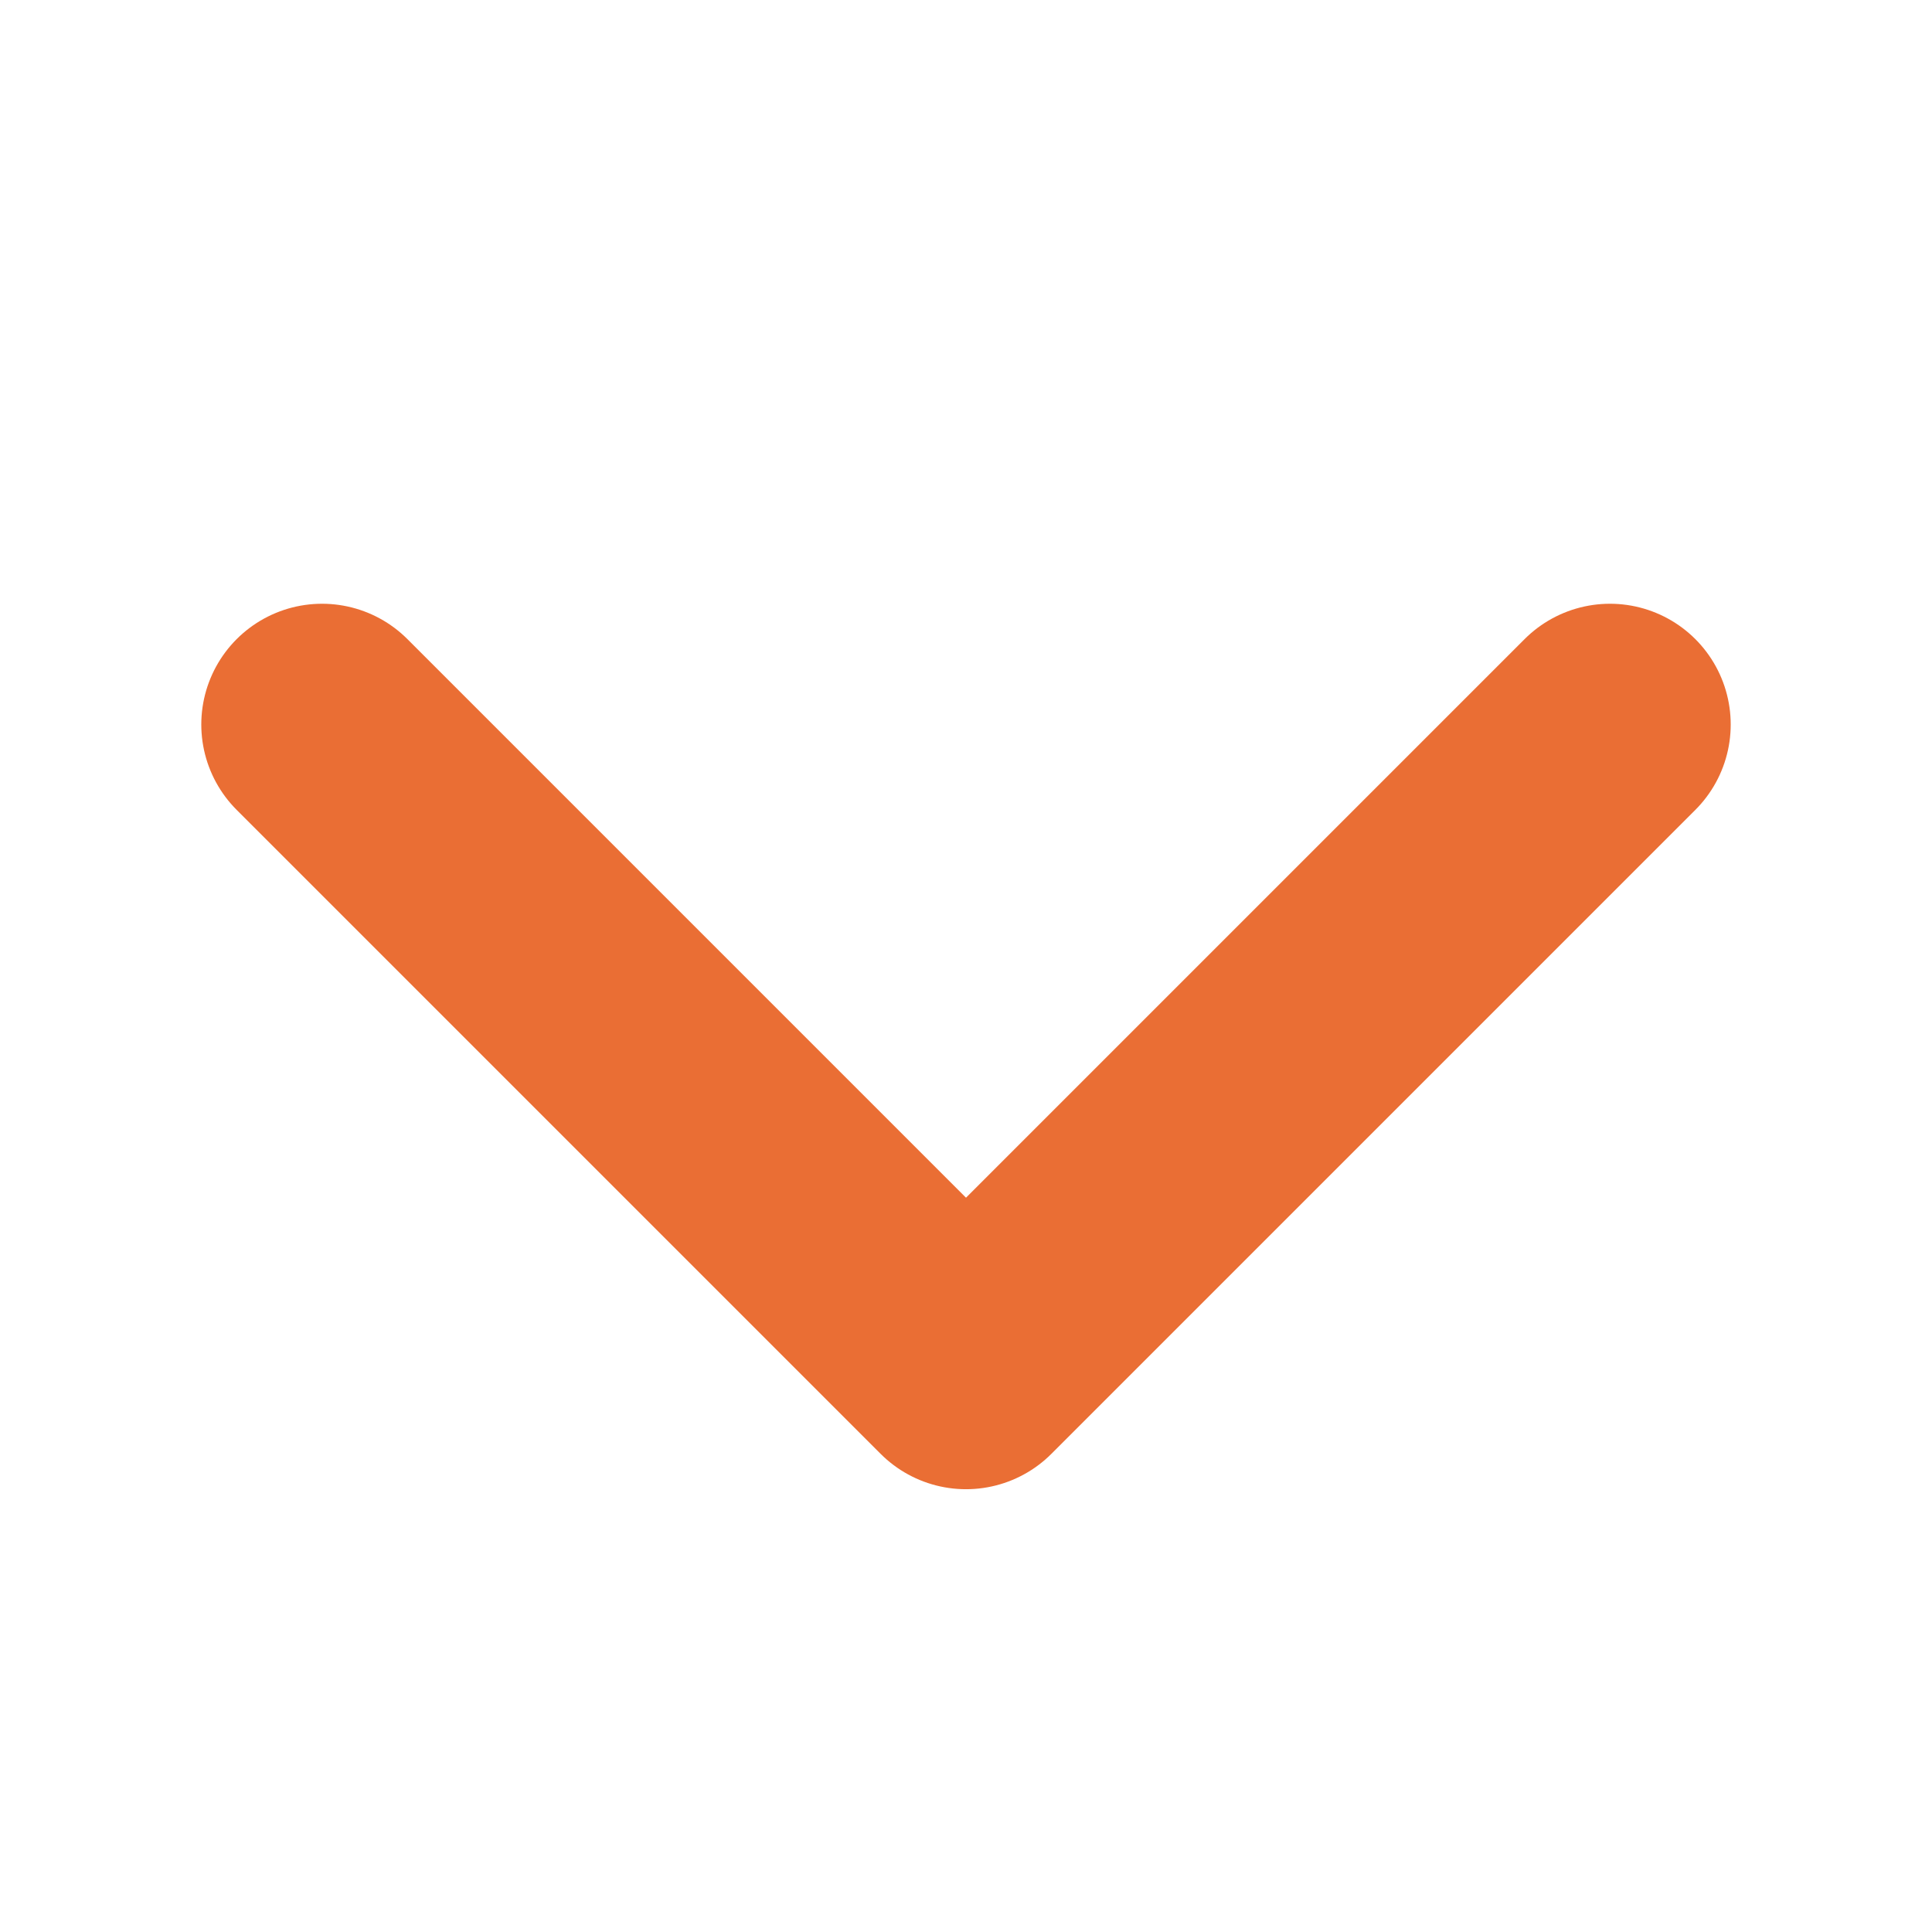 <svg width="16" height="16" viewBox="0 0 16 16" fill="none" xmlns="http://www.w3.org/2000/svg">
    <path d="M2.667 6L8 11.333L13.333 6" stroke="#EA6E34" stroke-width="2" stroke-linecap="round" stroke-linejoin="round"/>
</svg>
